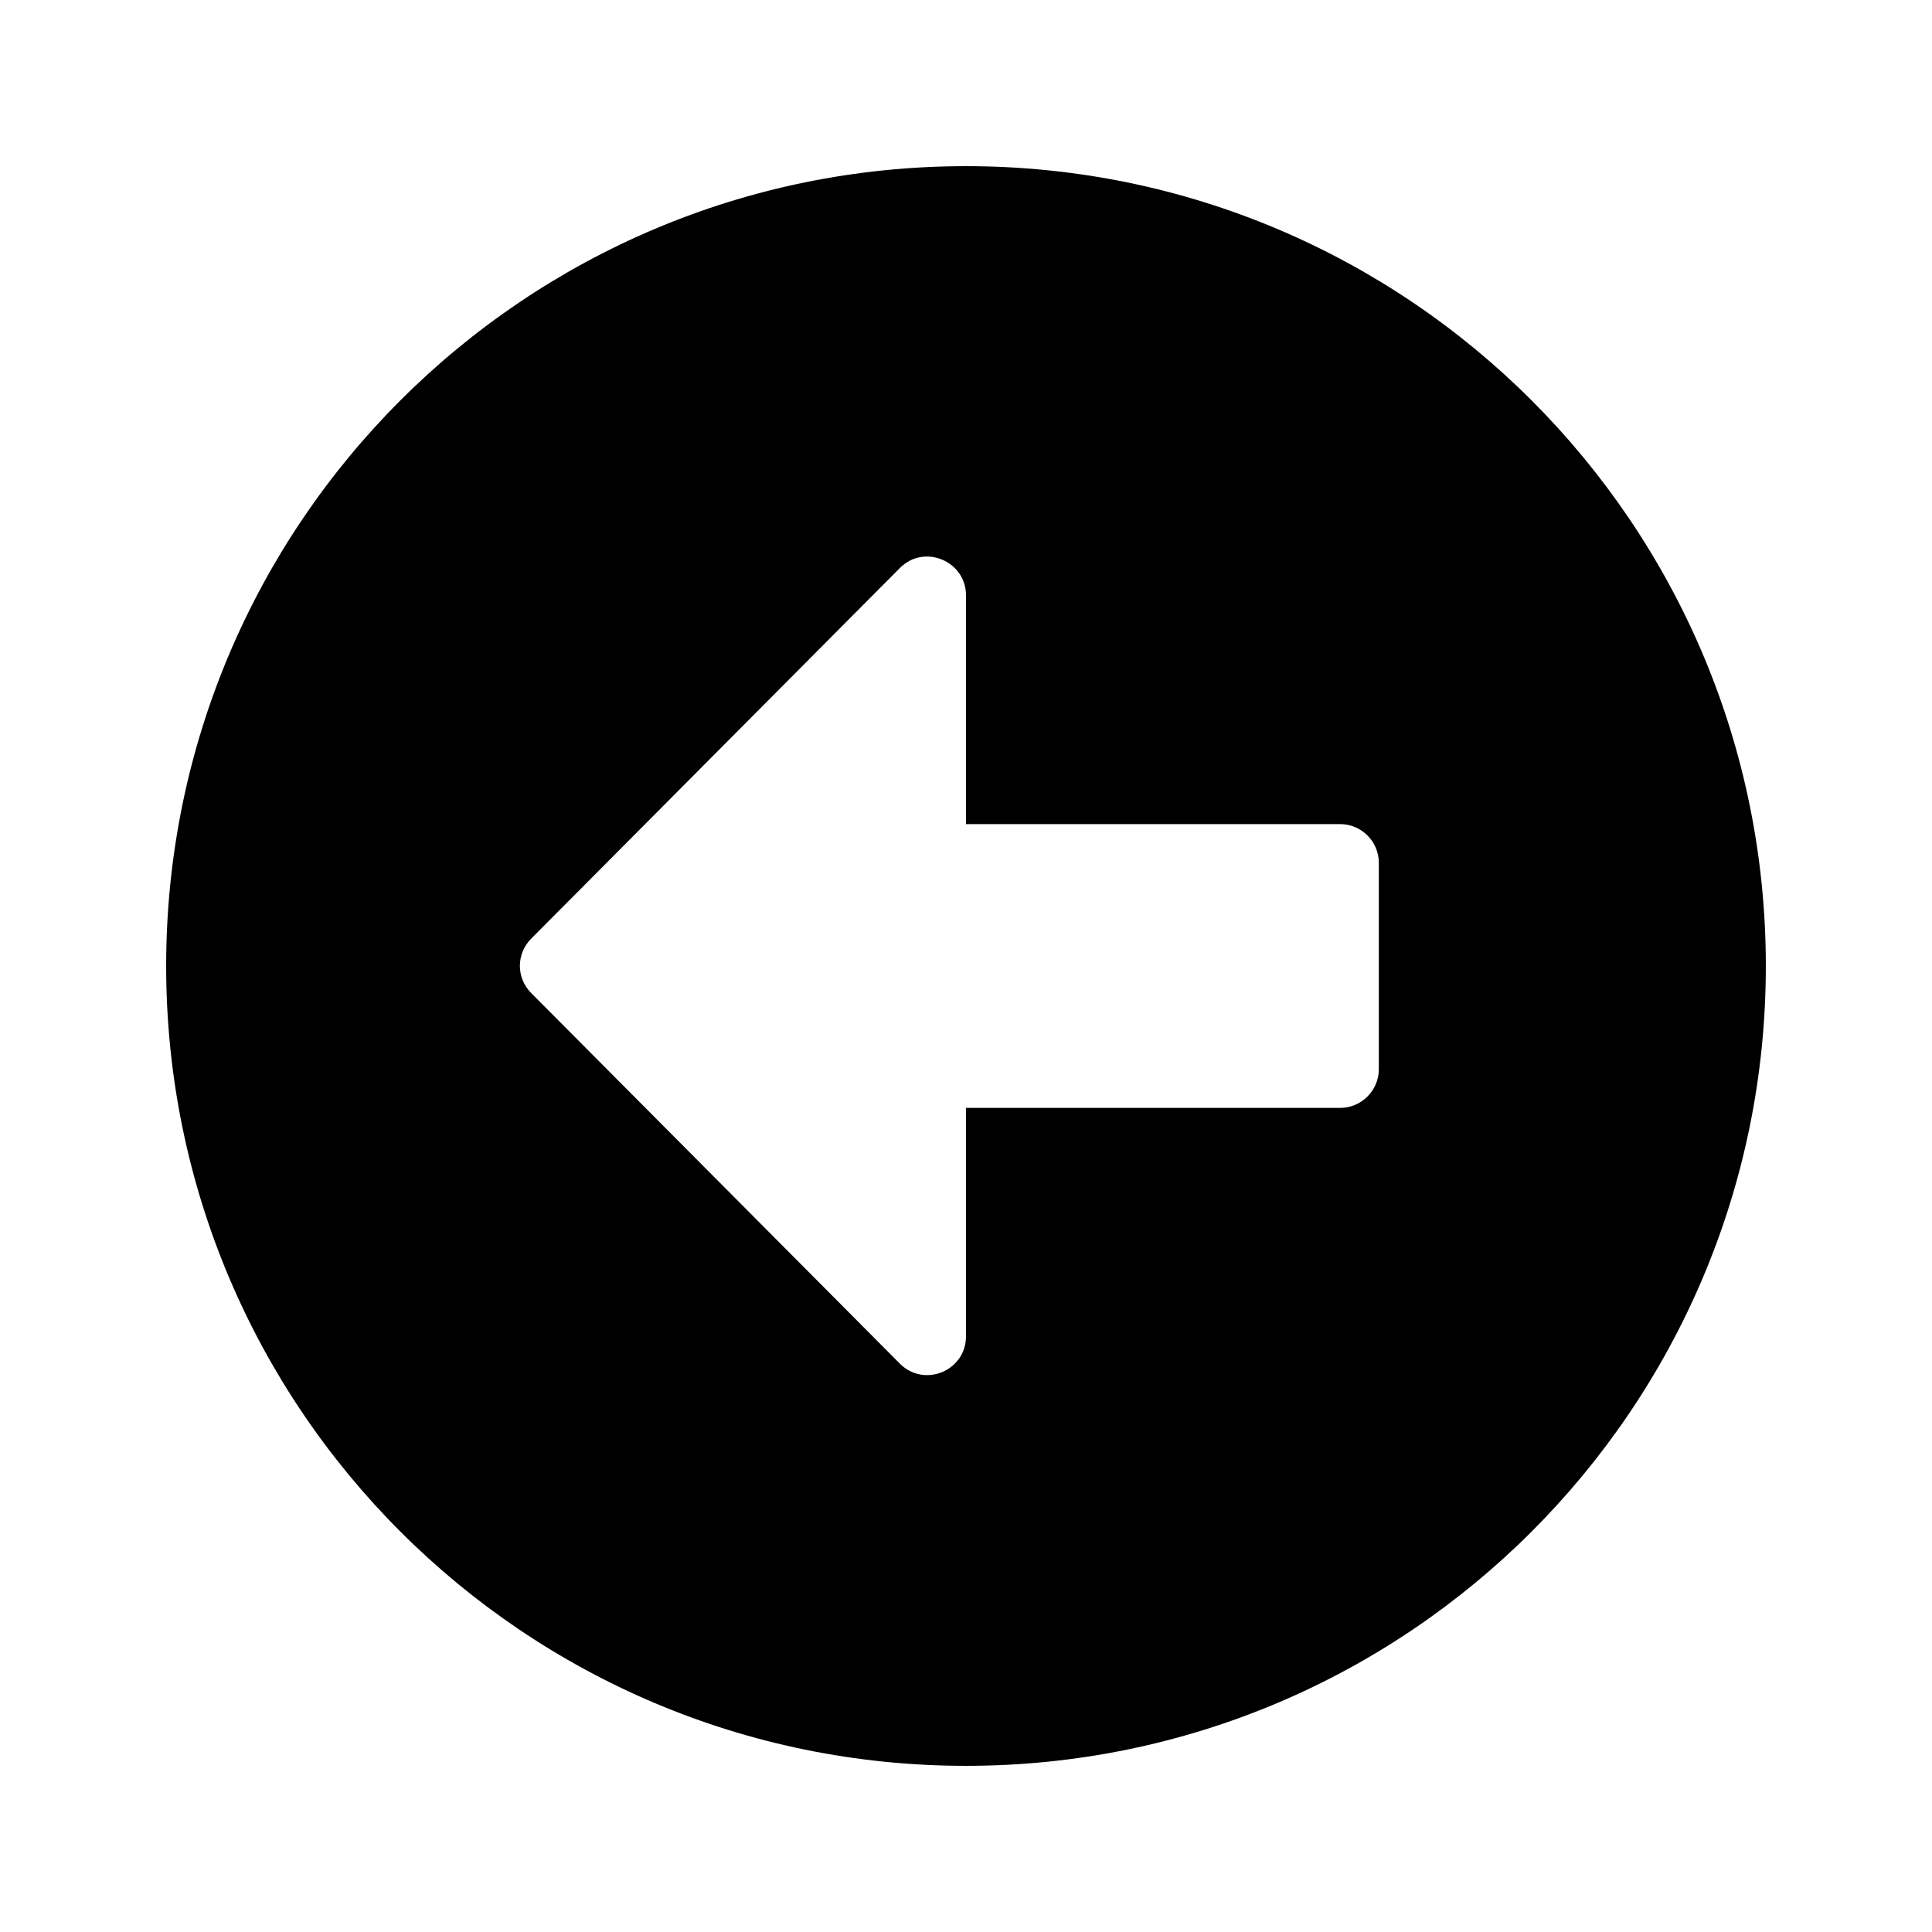 <svg xmlns="http://www.w3.org/2000/svg" width="100%" height="100%" viewBox="0 0 599.04 599.04"><path d="M299.52 547.52C162.52 547.52 51.52 436.52 51.52 299.52S162.52 51.52 299.52 51.52s248 111 248 248-111 248-248 248z m116-292H299.52v-70.9c0-10.7-13-16.1-20.5-8.5L164.72 291.02c-4.7 4.7-4.7 12.2 0 16.9l114.3 114.9c7.6 7.6 20.5 2.2 20.5-8.5V343.52h116c6.6 0 12-5.4 12-12v-64c0-6.6-5.4-12-12-12z" /></svg>